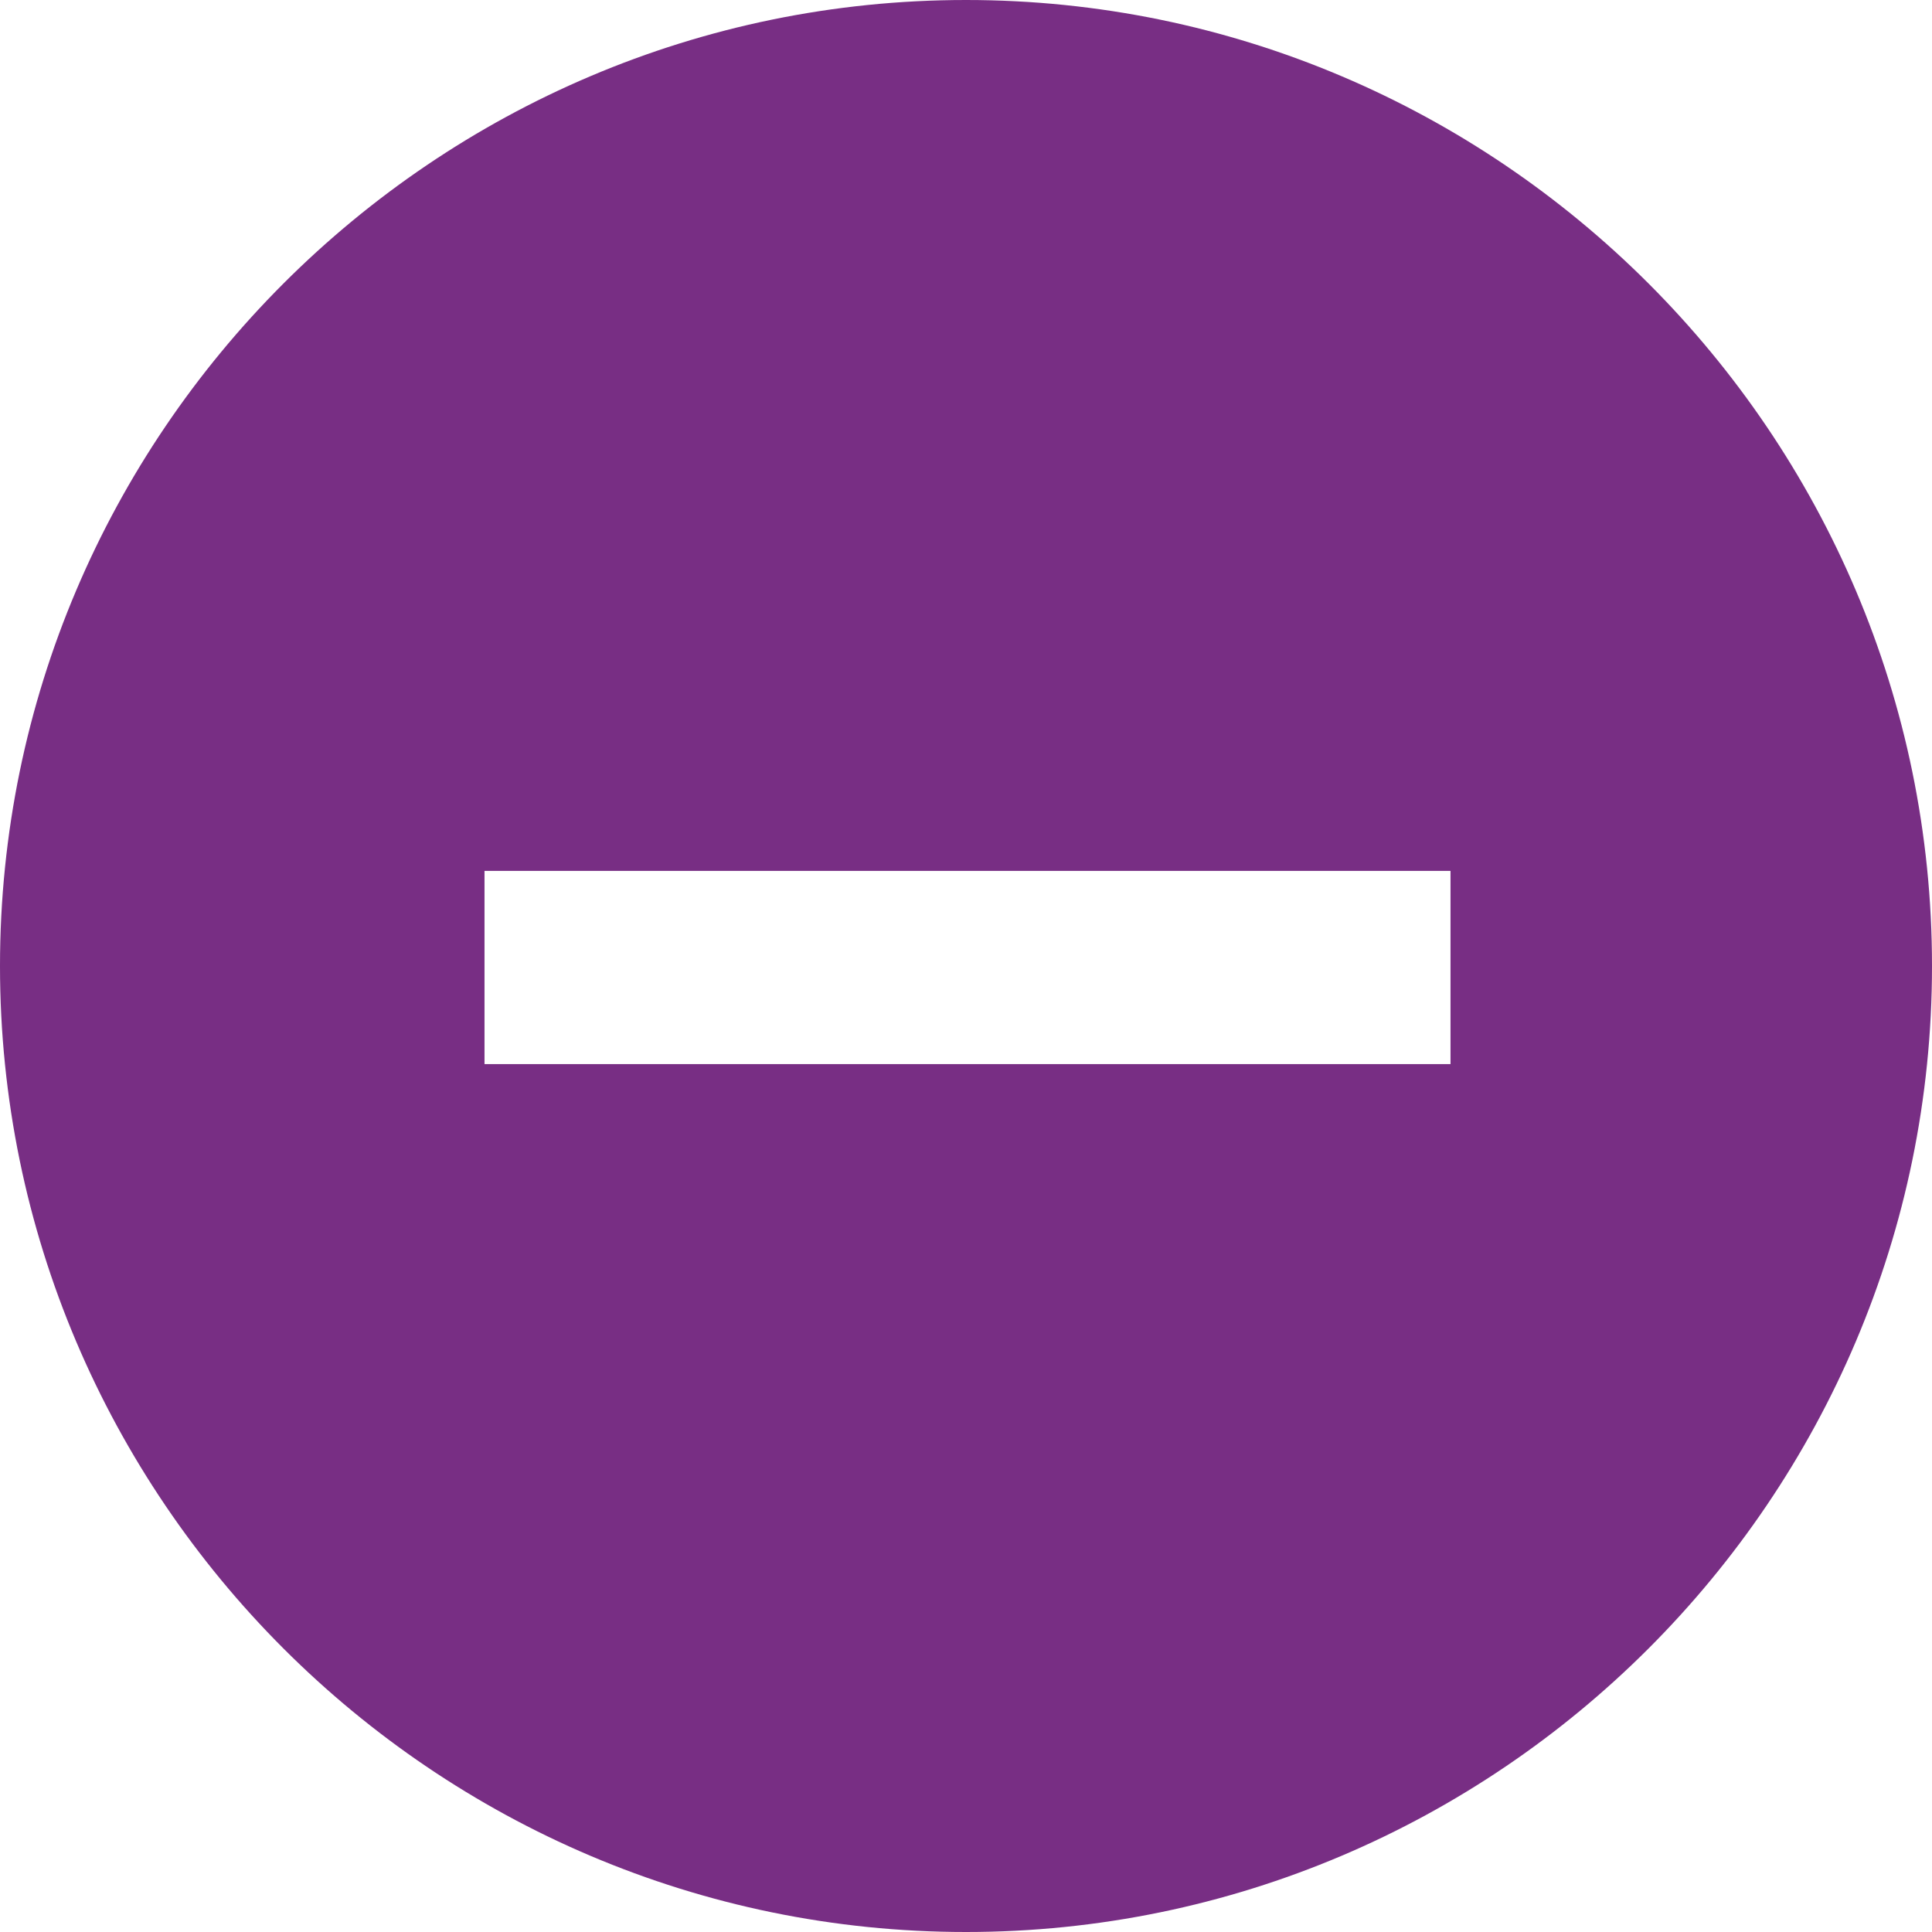 <?xml version="1.0" encoding="utf-8"?>
<!-- Generator: Adobe Illustrator 19.0.0, SVG Export Plug-In . SVG Version: 6.00 Build 0)  -->
<svg version="1.1" id="Layer_1" xmlns="http://www.w3.org/2000/svg" xmlns:xlink="http://www.w3.org/1999/xlink" x="0px" y="0px"
	 viewBox="0 0 512 512" style="enable-background:new 0 0 512 512;" xml:space="preserve" fill="#782E84">
<g id="XMLID_1_">
	<path id="XMLID_5_" d="M256,0C115,0,0,115,0,256s115,256,256,256s256-115,256-256S397,0,256,0z M384.4,282h-256v-51.2h256V282z"/>
</g>
</svg>
